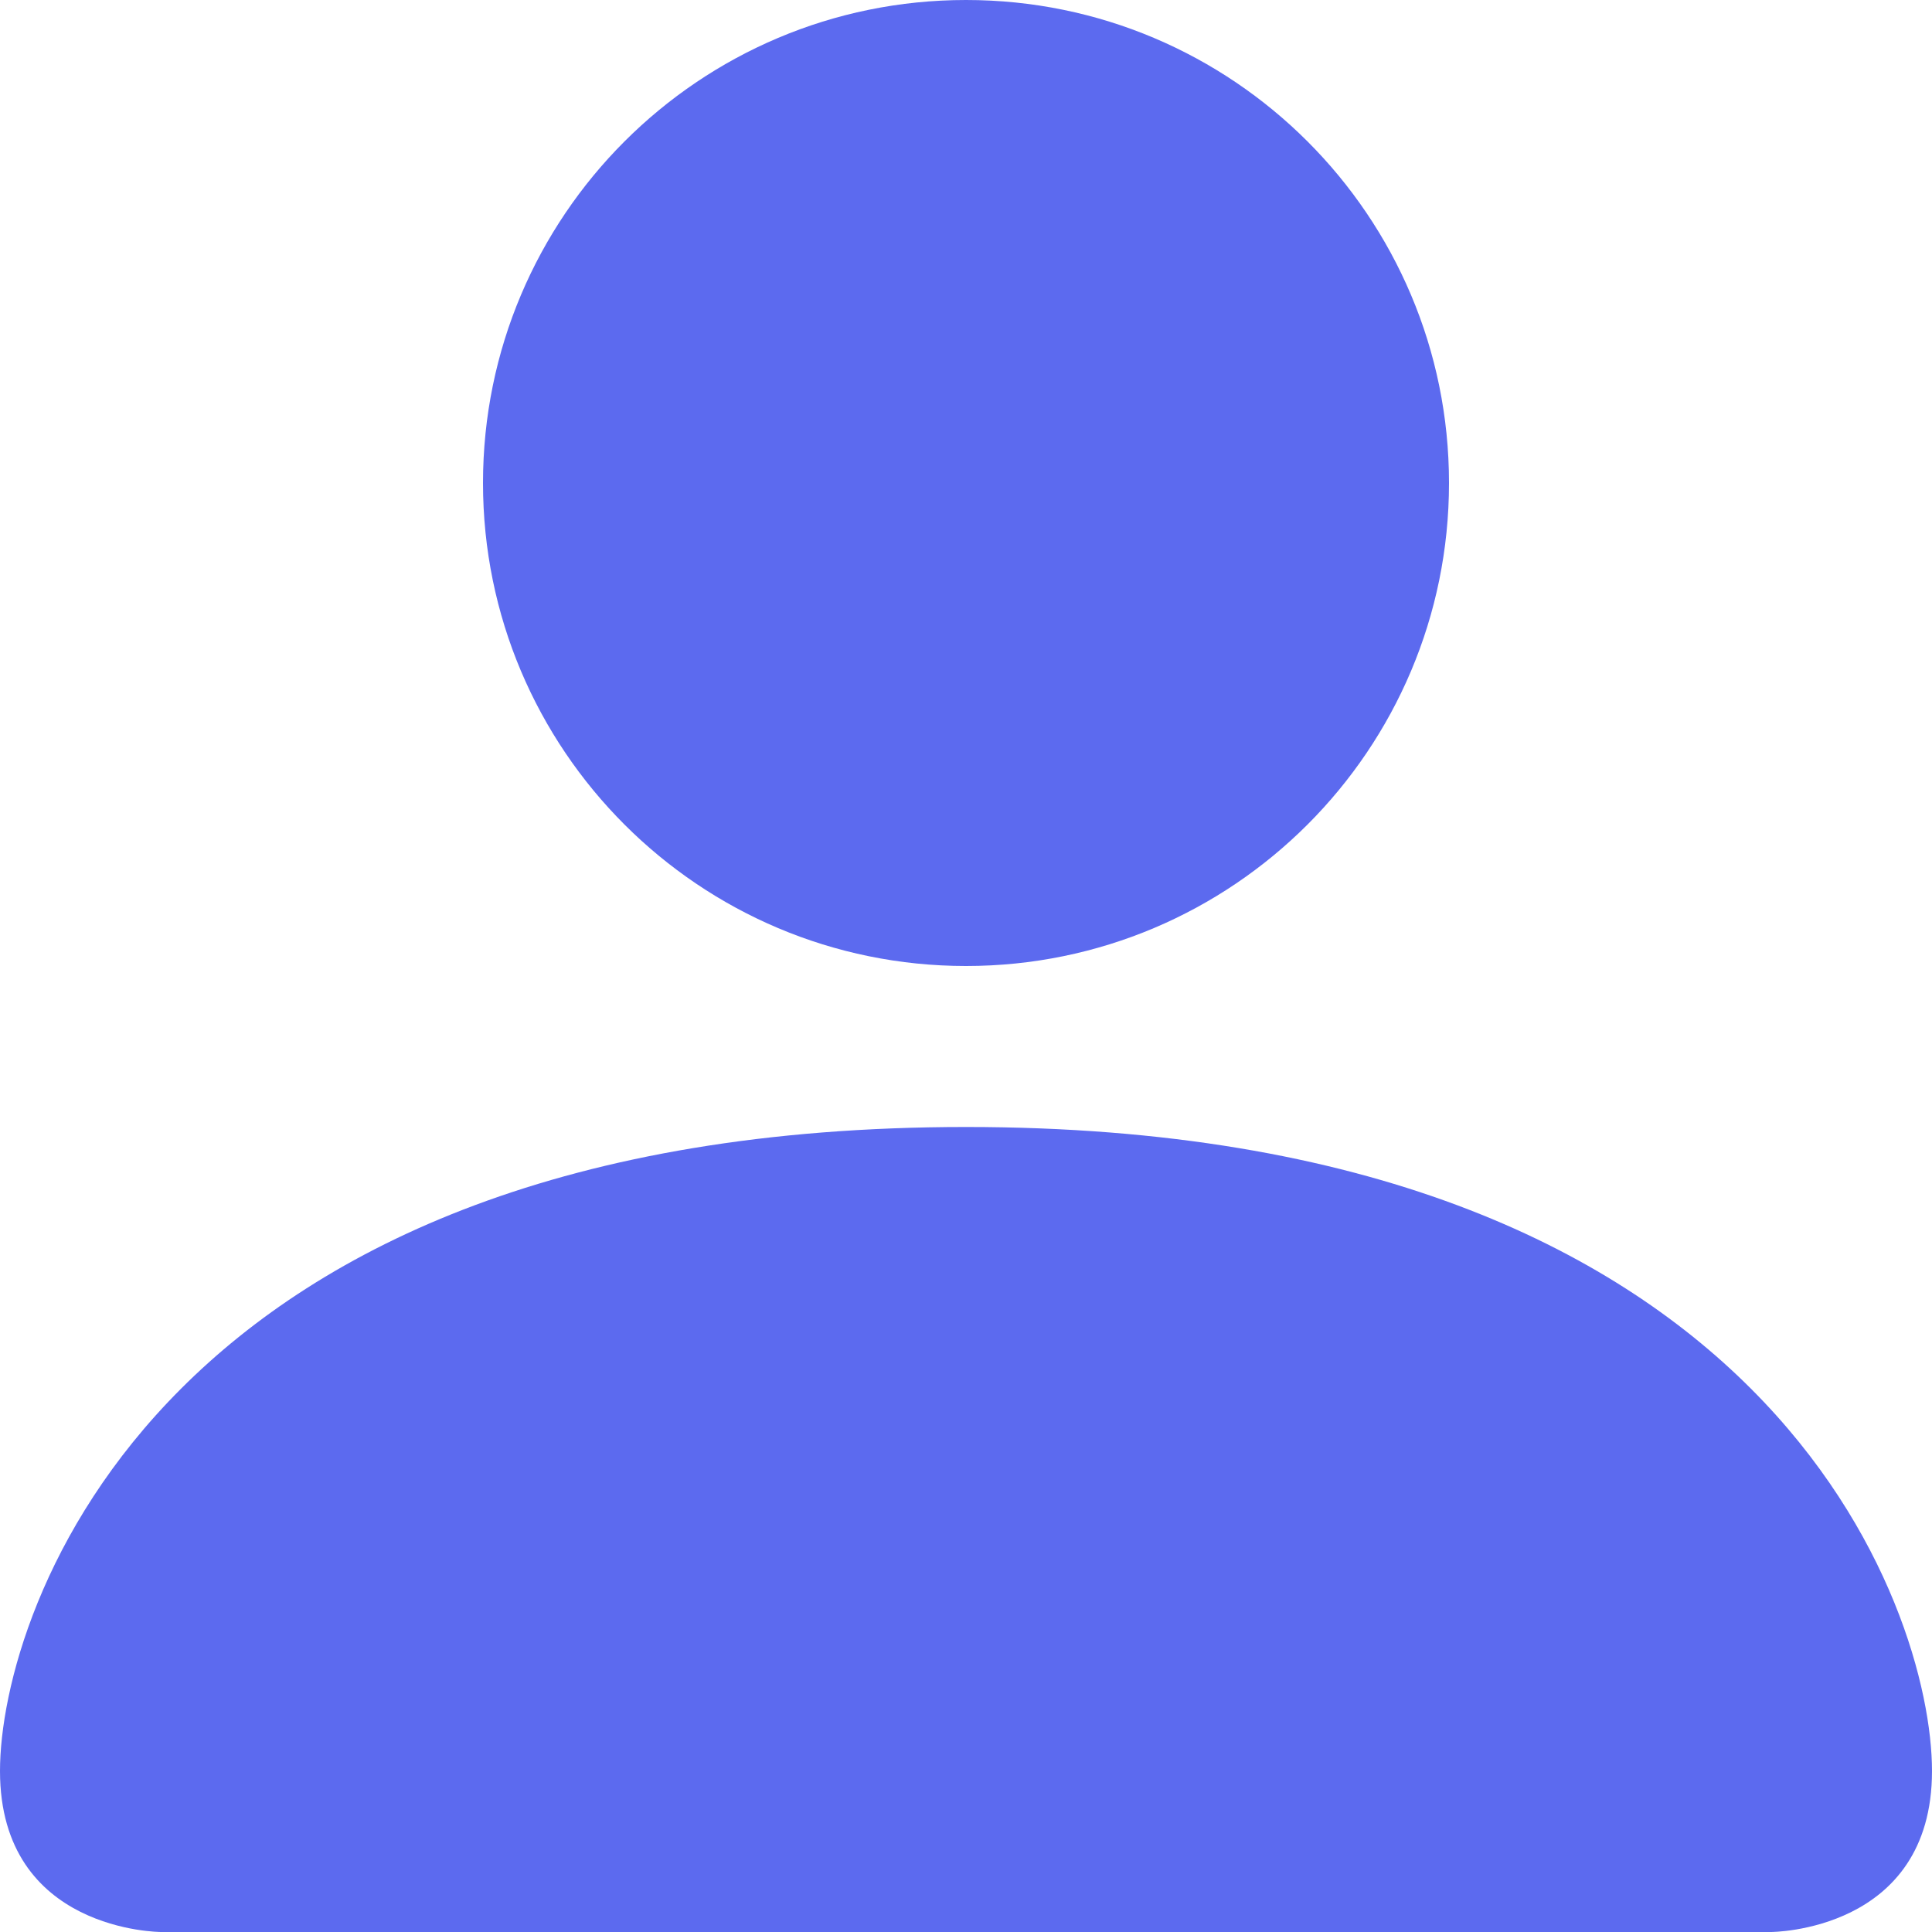 <svg width="64" height="64" viewBox="0 0 64 64" fill="none" xmlns="http://www.w3.org/2000/svg" xmlns:xlink="http://www.w3.org/1999/xlink">
<path d="M5.333,64C5.333,64 0,64 0,58.667C0,53.333 5.333,37.333 32,37.333C58.667,37.333 64,53.333 64,58.667C64,64 58.667,64 58.667,64L5.333,64Z" fill="#5C6AEF"/>
<path d="M32,32C40.837,32 48,24.837 48,16C48,7.163 40.837,0 32,0C23.163,0 16,7.163 16,16C16,24.837 23.163,32 32,32Z" fill="#5C6AEF"/>
</svg>
